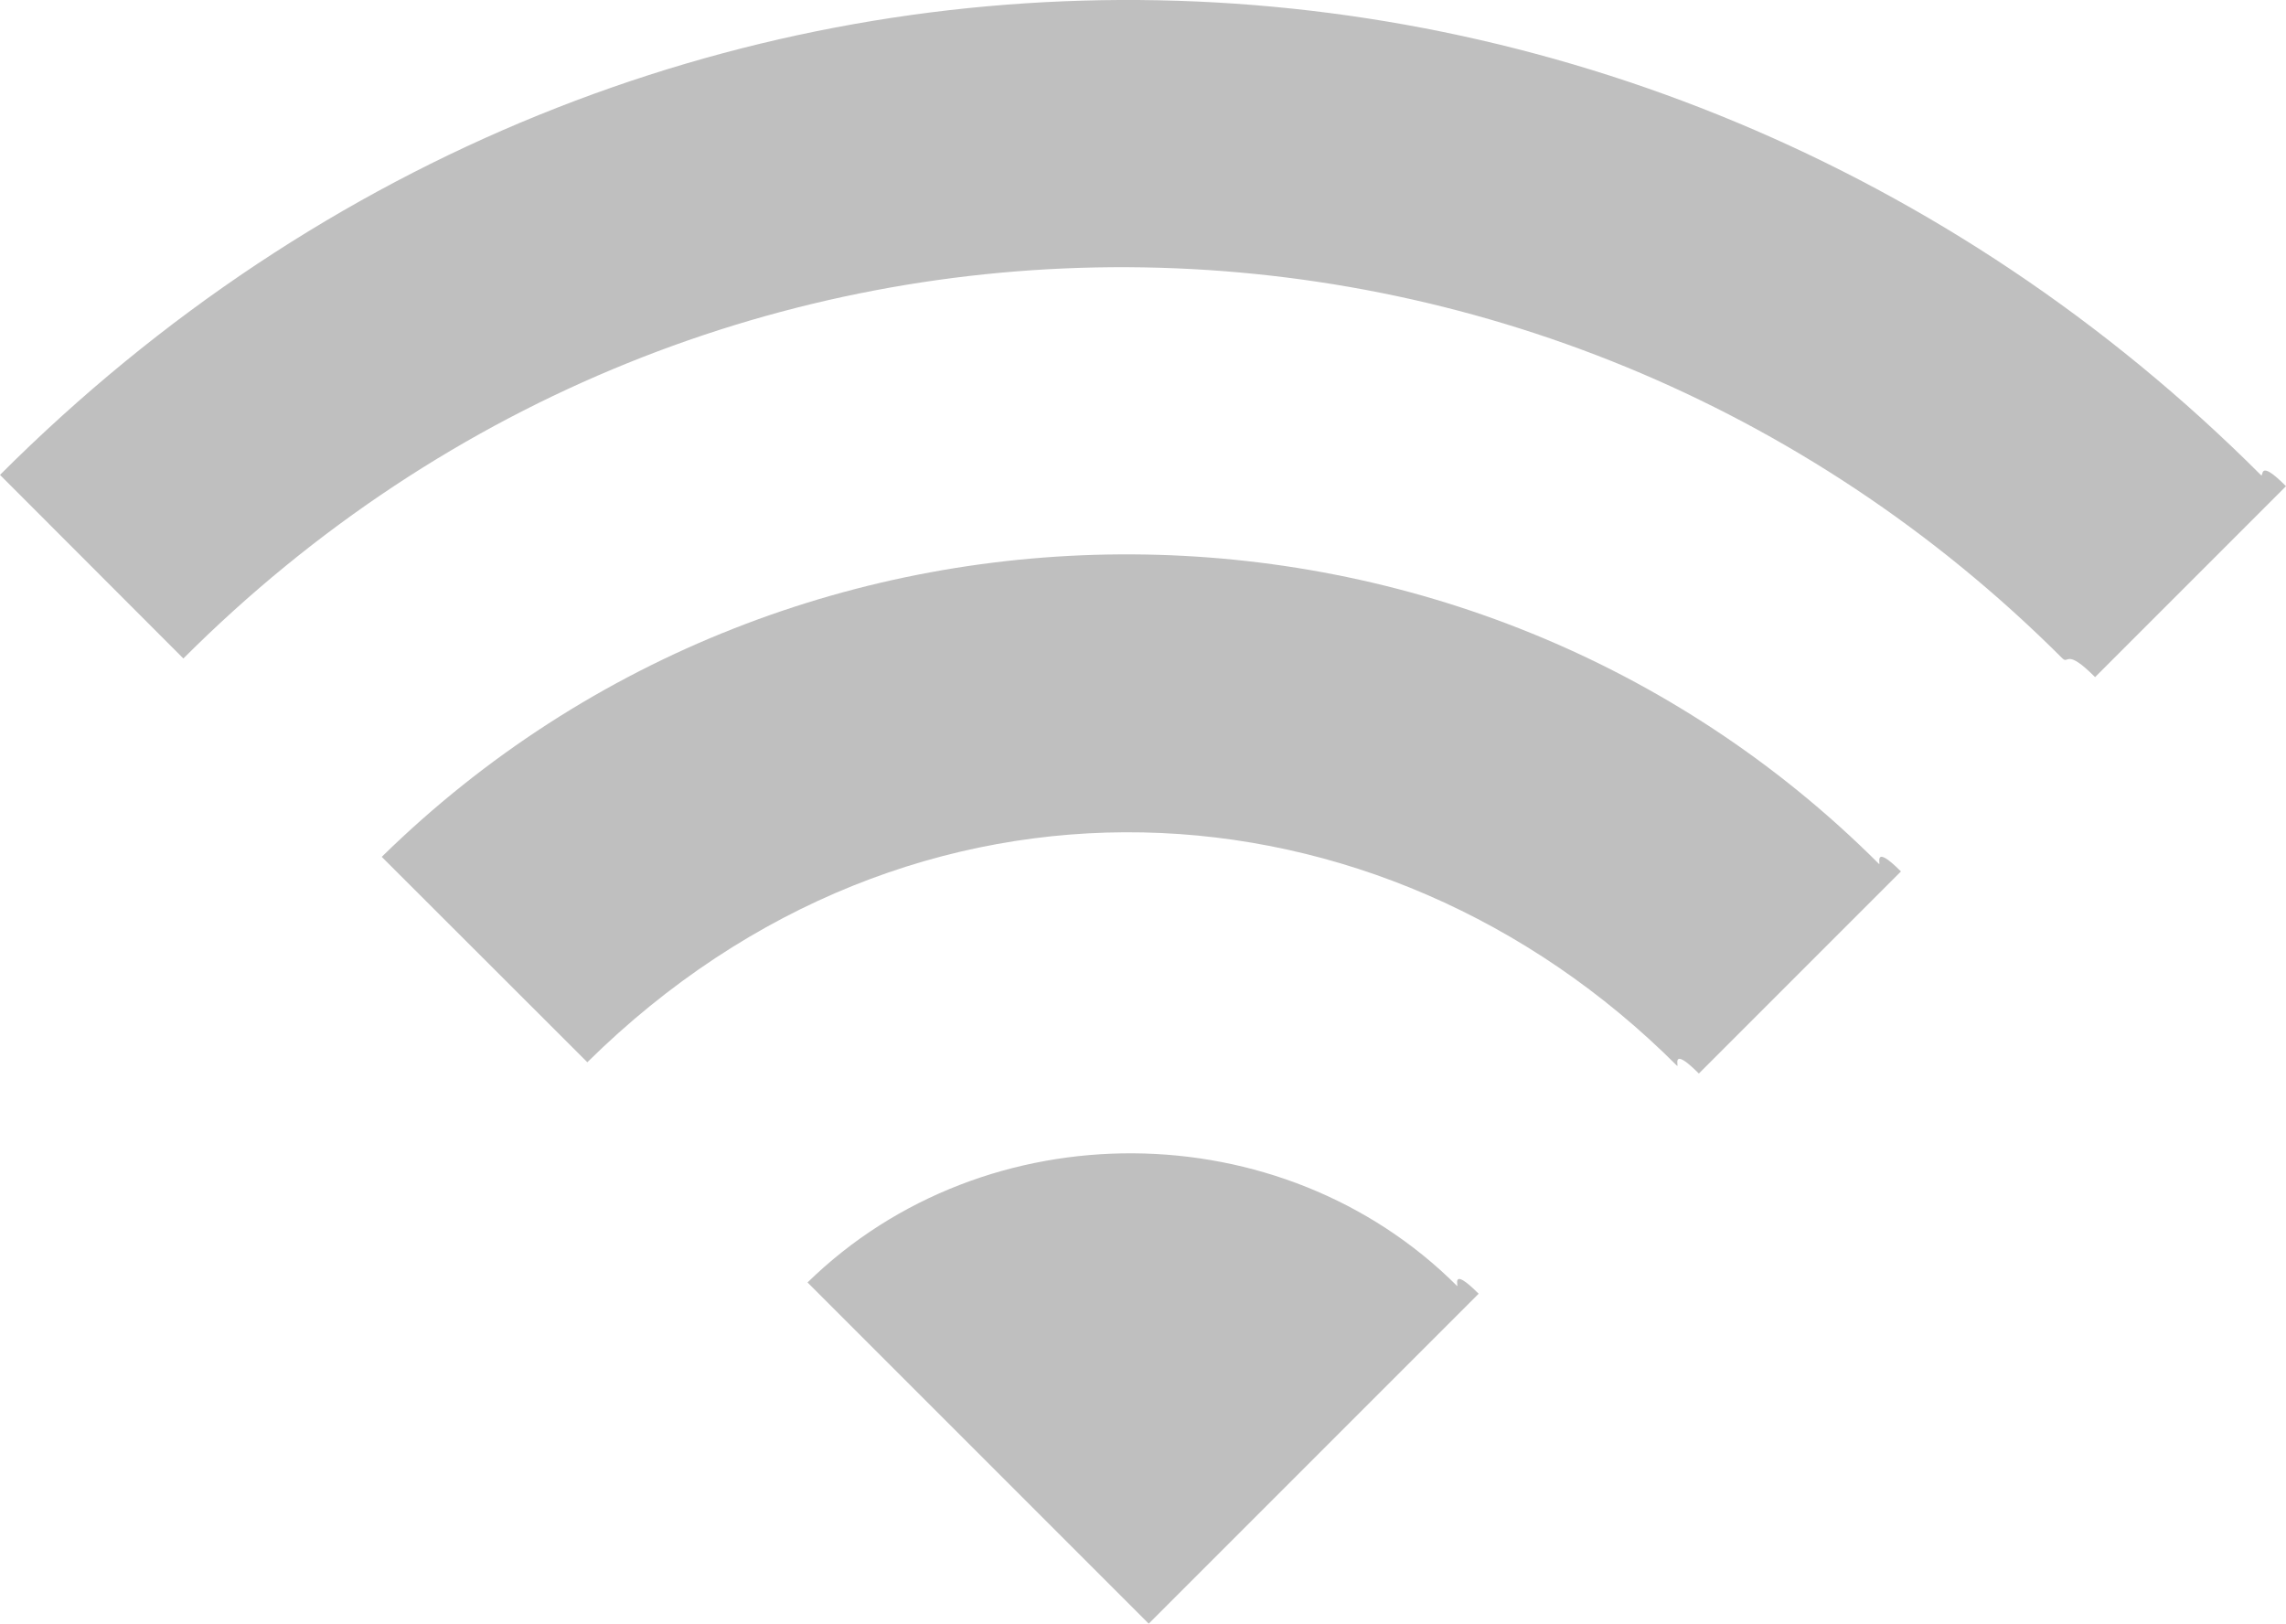 <?xml version="1.0" encoding="utf-8"?>
<!-- Generator: Adobe Illustrator 16.0.0, SVG Export Plug-In . SVG Version: 6.00 Build 0)  -->
<!DOCTYPE svg PUBLIC "-//W3C//DTD SVG 1.1//EN" "http://www.w3.org/Graphics/SVG/1.1/DTD/svg11.dtd">
<svg version="1.1" id="레이어_1" xmlns="http://www.w3.org/2000/svg" xmlns:xlink="http://www.w3.org/1999/xlink" x="0px"
	 y="0px" width="74.176px" height="52.684px" viewBox="602.834 377.038 74.176 52.684"
	 enable-background="new 602.834 377.038 74.176 52.684" xml:space="preserve">
<g>
	<g>
		<g>
			<path fill="#BFBFBF" d="M602.834,392.447l5.95,5.957c17.147-17.148,44.269-16.707,60.974,0c0.203,0.194,0.108-0.35,1.057,0.605
				l6.195-6.195c-0.946-0.955-0.701-0.247-0.819-0.367C656.062,372.32,623.795,371.486,602.834,392.447z"/>
		</g>
		<g>
			<path fill="#BFBFBF" d="M615.221,404.841l6.671,6.664c10.549-10.414,25.735-9.51,35.358,0.114
				c0.083,0.082-0.246-0.701,0.709,0.252l6.557-6.557c-0.954-0.954-0.632-0.164-0.715-0.246
				C650.535,391.802,628.689,391.632,615.221,404.841z"/>
		</g>
		<path fill="#BFBFBF" d="M629.037,418.65l11.071,11.071l10.705-10.705c-0.955-0.954-0.627-0.172-0.702-0.254
			C644.428,413.086,634.816,413.004,629.037,418.65z"/>
	</g>
</g>
</svg>
